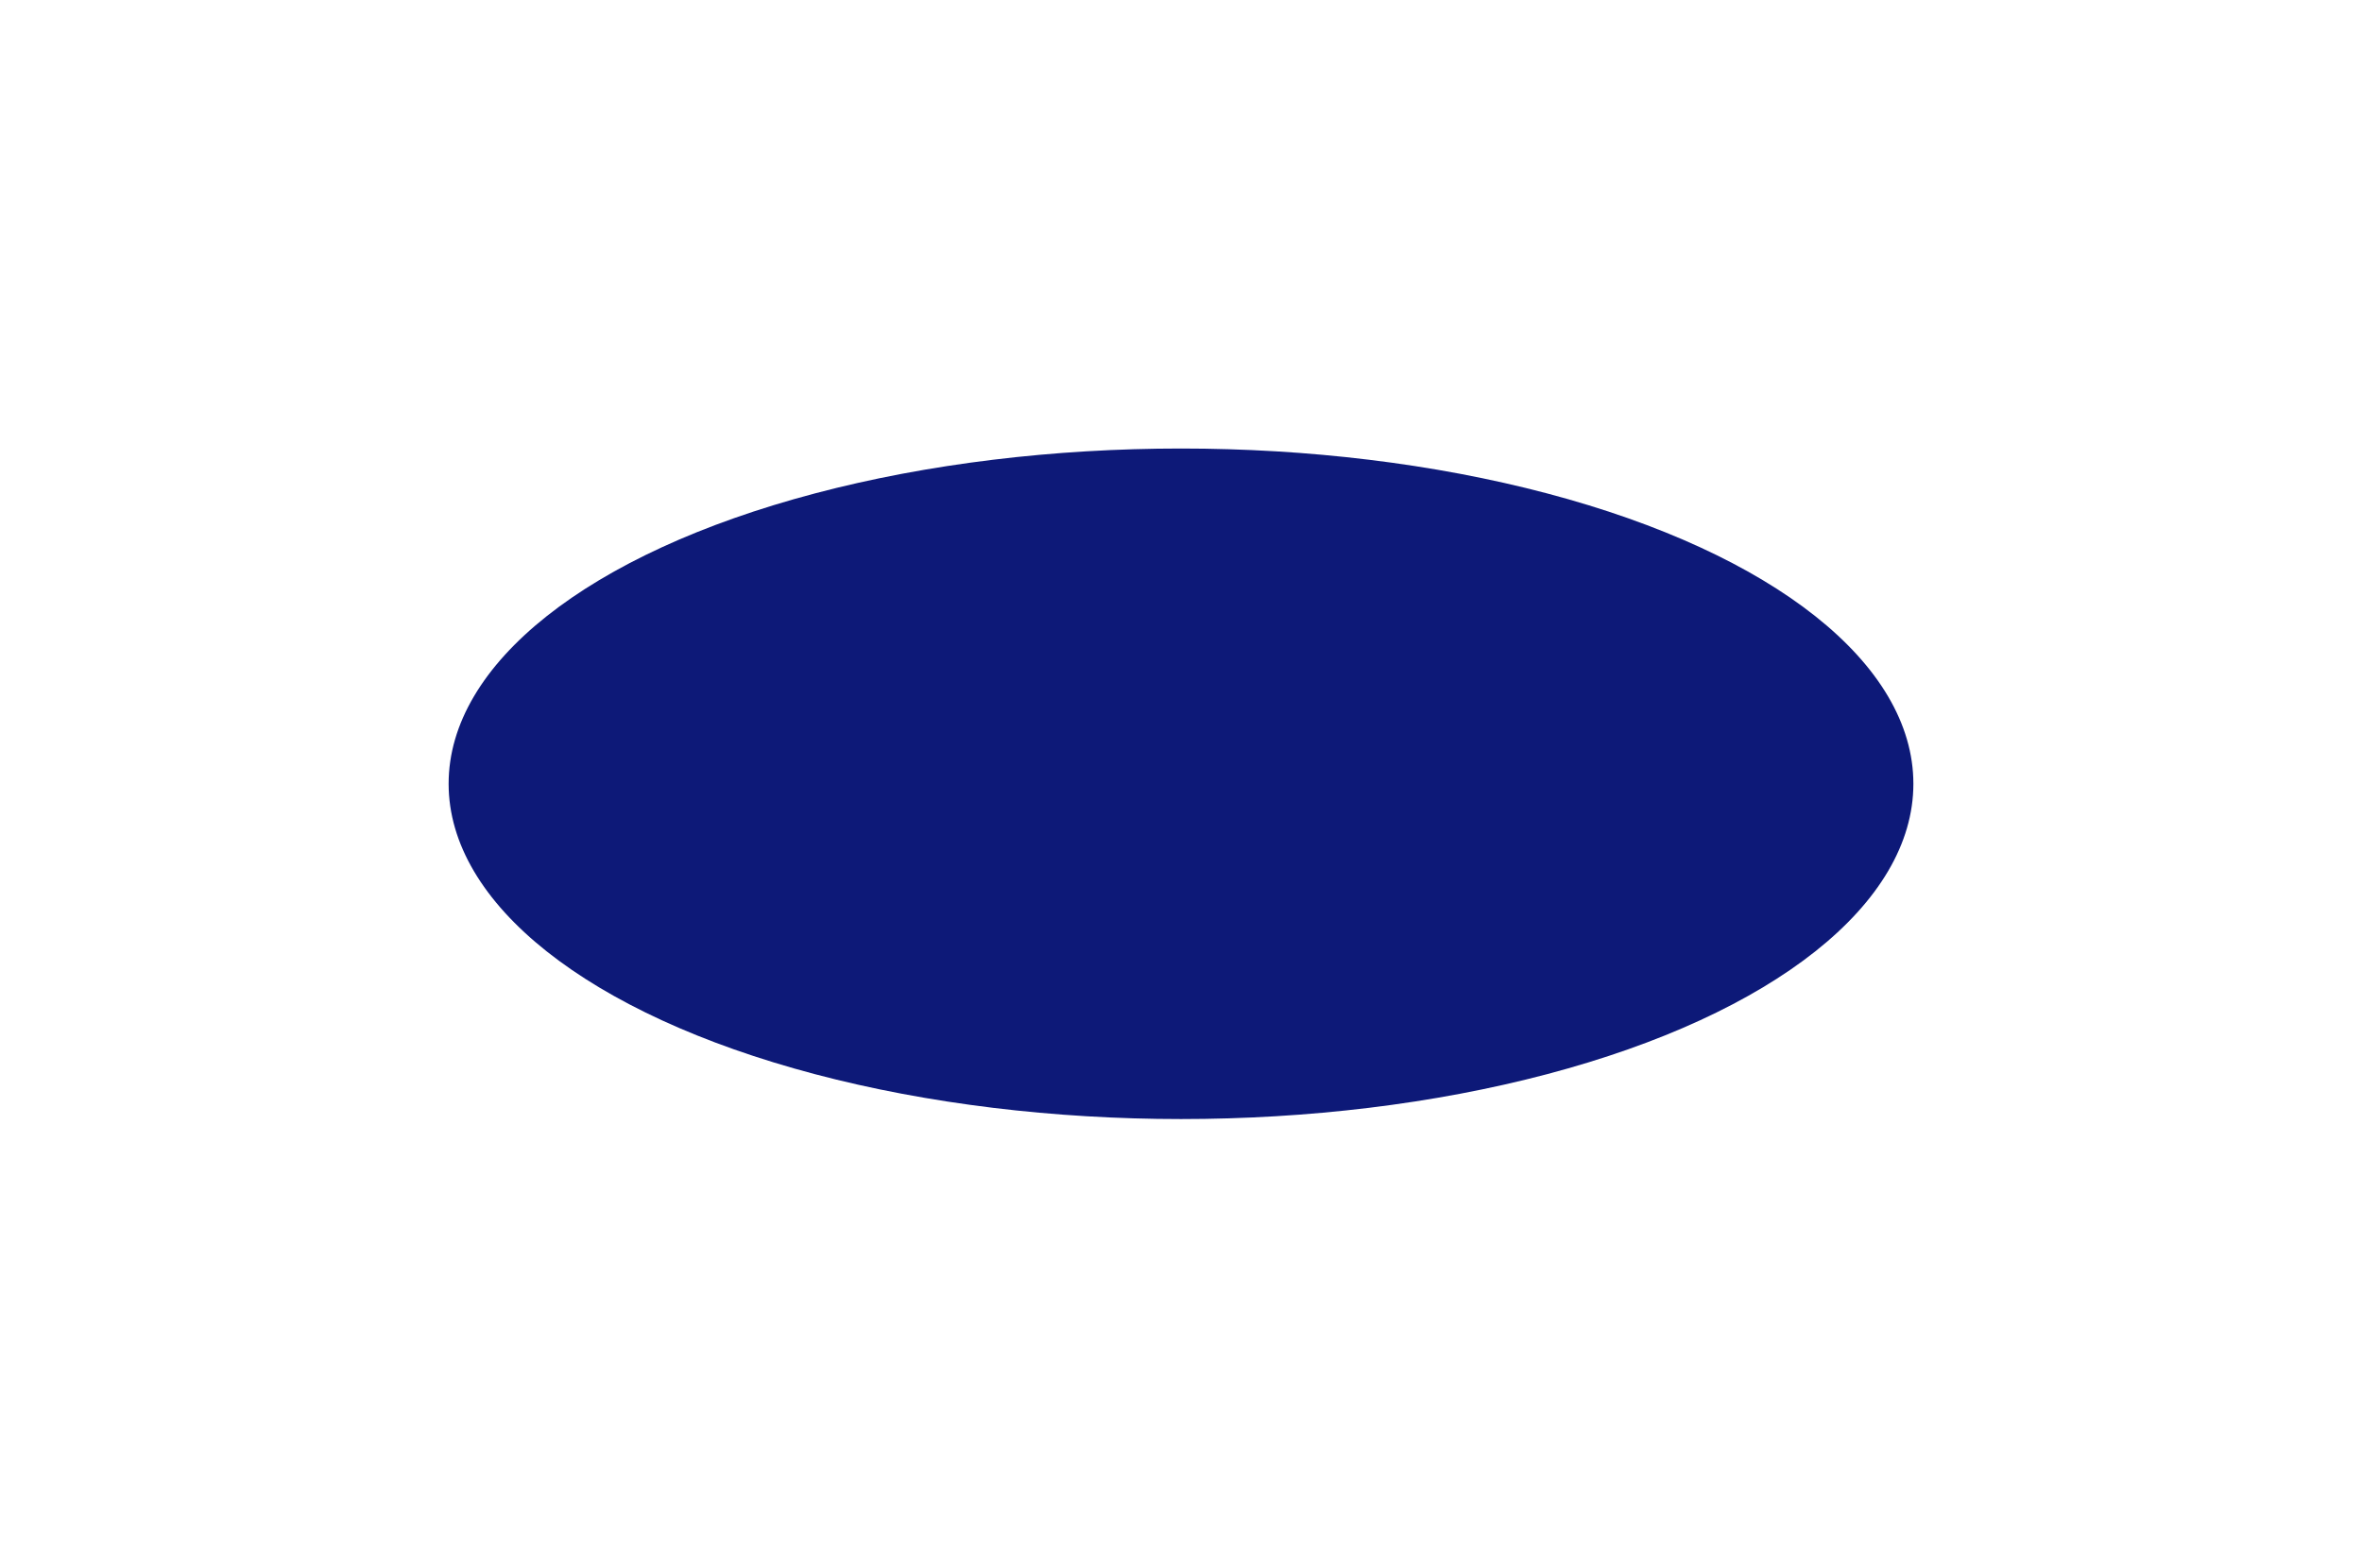 <svg width="2106" height="1398" viewBox="0 0 2106 1398" fill="none" xmlns="http://www.w3.org/2000/svg">
<g filter="url(#filter0_f_279_231)">
<ellipse cx="1053" cy="699" rx="653" ry="299" fill="#0D1978"/>
</g>
<defs>
<filter id="filter0_f_279_231" x="0" y="0" width="2106" height="1398" filterUnits="userSpaceOnUse" color-interpolation-filters="sRGB">
<feFlood flood-opacity="0" result="BackgroundImageFix"/>
<feBlend mode="normal" in="SourceGraphic" in2="BackgroundImageFix" result="shape"/>
<feGaussianBlur stdDeviation="200" result="effect1_foregroundBlur_279_231"/>
</filter>
</defs>
</svg>
